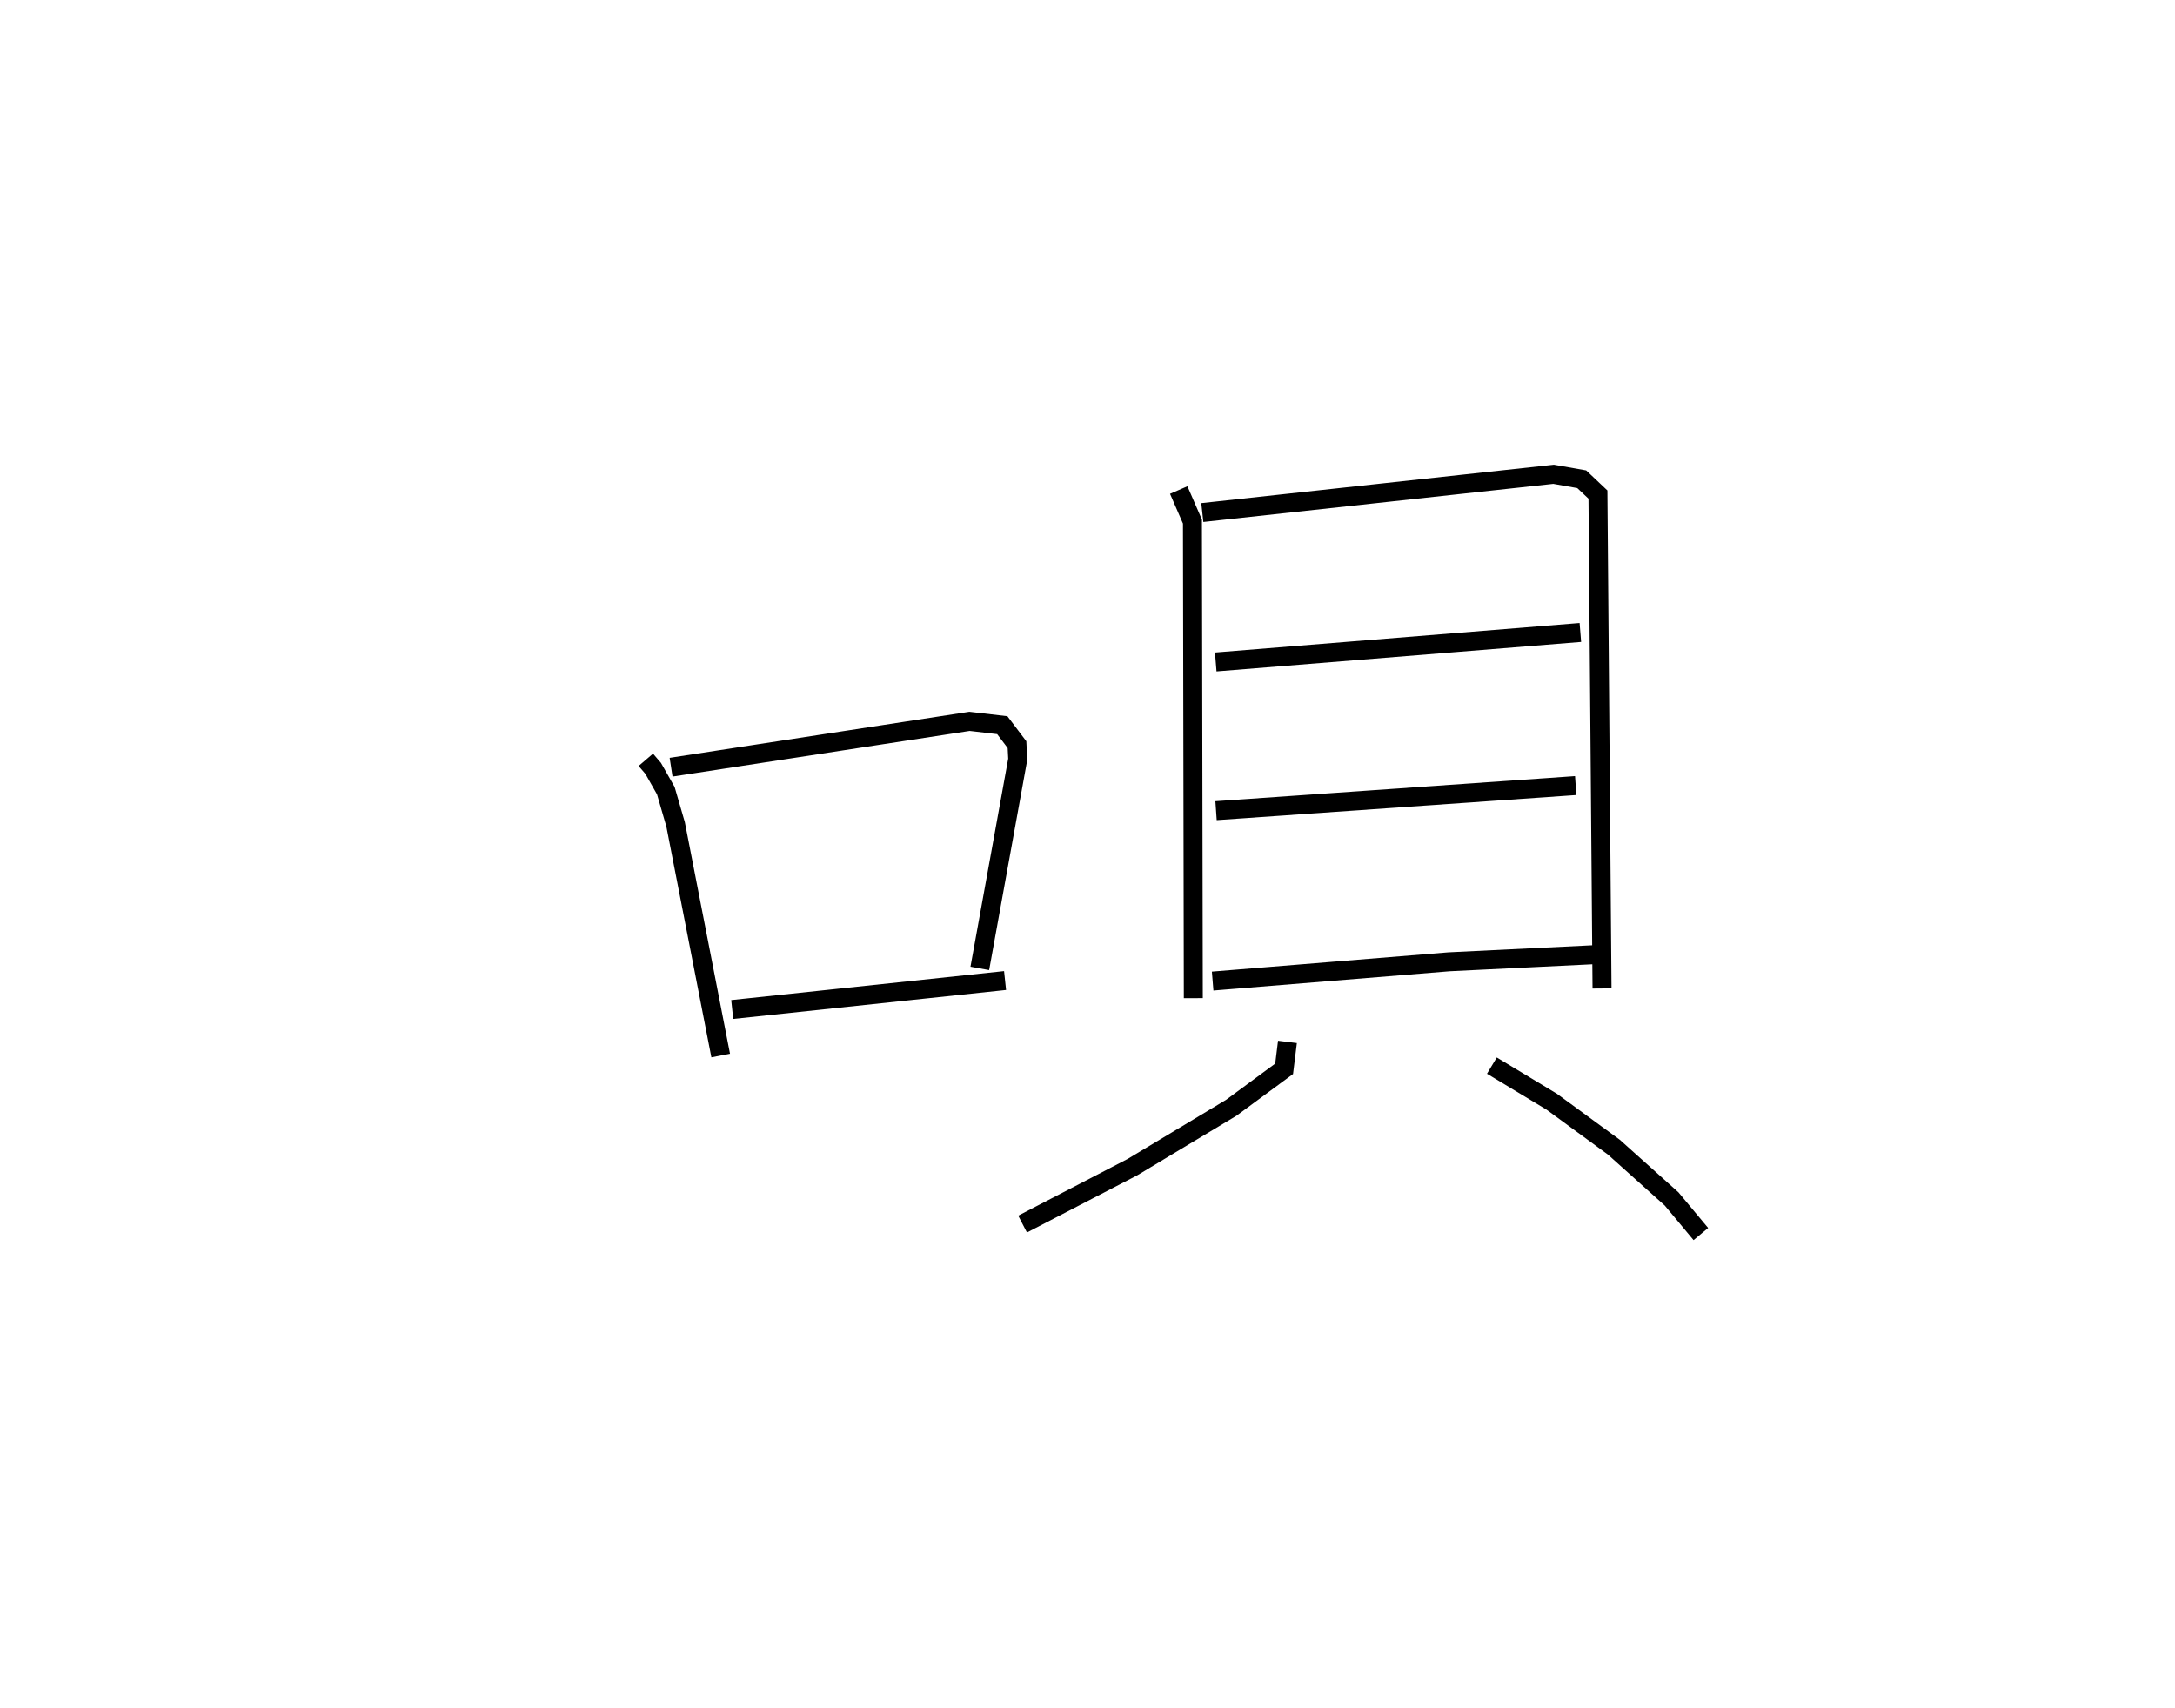 <?xml version="1.0" encoding="utf-8" ?>
<svg baseProfile="full" height="90.051" version="1.1" width="114.662" xmlns="http://www.w3.org/2000/svg" xmlns:ev="http://www.w3.org/2001/xml-events" xmlns:xlink="http://www.w3.org/1999/xlink"><defs /><rect fill="white" height="90.051" width="114.662" x="0" y="0" /><path d="M25,35.443 m0.0,0.0 m9.046,4.608 l0.388,0.452 0.666,1.174 l0.515,1.774 2.378,12.188 m-2.615,-15.198 l15.732,-2.417 1.729,0.202 l0.775,1.026 0.039,0.769 l-2,11.026 m-13.052,2.167 l14.384,-1.527 m9.155,-25.856 l0.723,1.664 0.046,25.12 m0.474,-25.597 l18.519,-2.019 1.483,0.262 l0.855,0.808 0.215,26.035 m-20.364,-17.21 l19.222,-1.554 m-19.206,9.392 l18.96,-1.323 m-19.139,10.306 l12.458,-1.016 7.579,-0.371 m-16.094,4.593 l-0.175,1.418 -2.786,2.054 l-5.216,3.132 -5.786,2.998 m24.741,-8.353 l3.148,1.898 3.28,2.4 l3.047,2.73 1.541,1.851 " fill="none" stroke="black" stroke-width="1" /></svg>